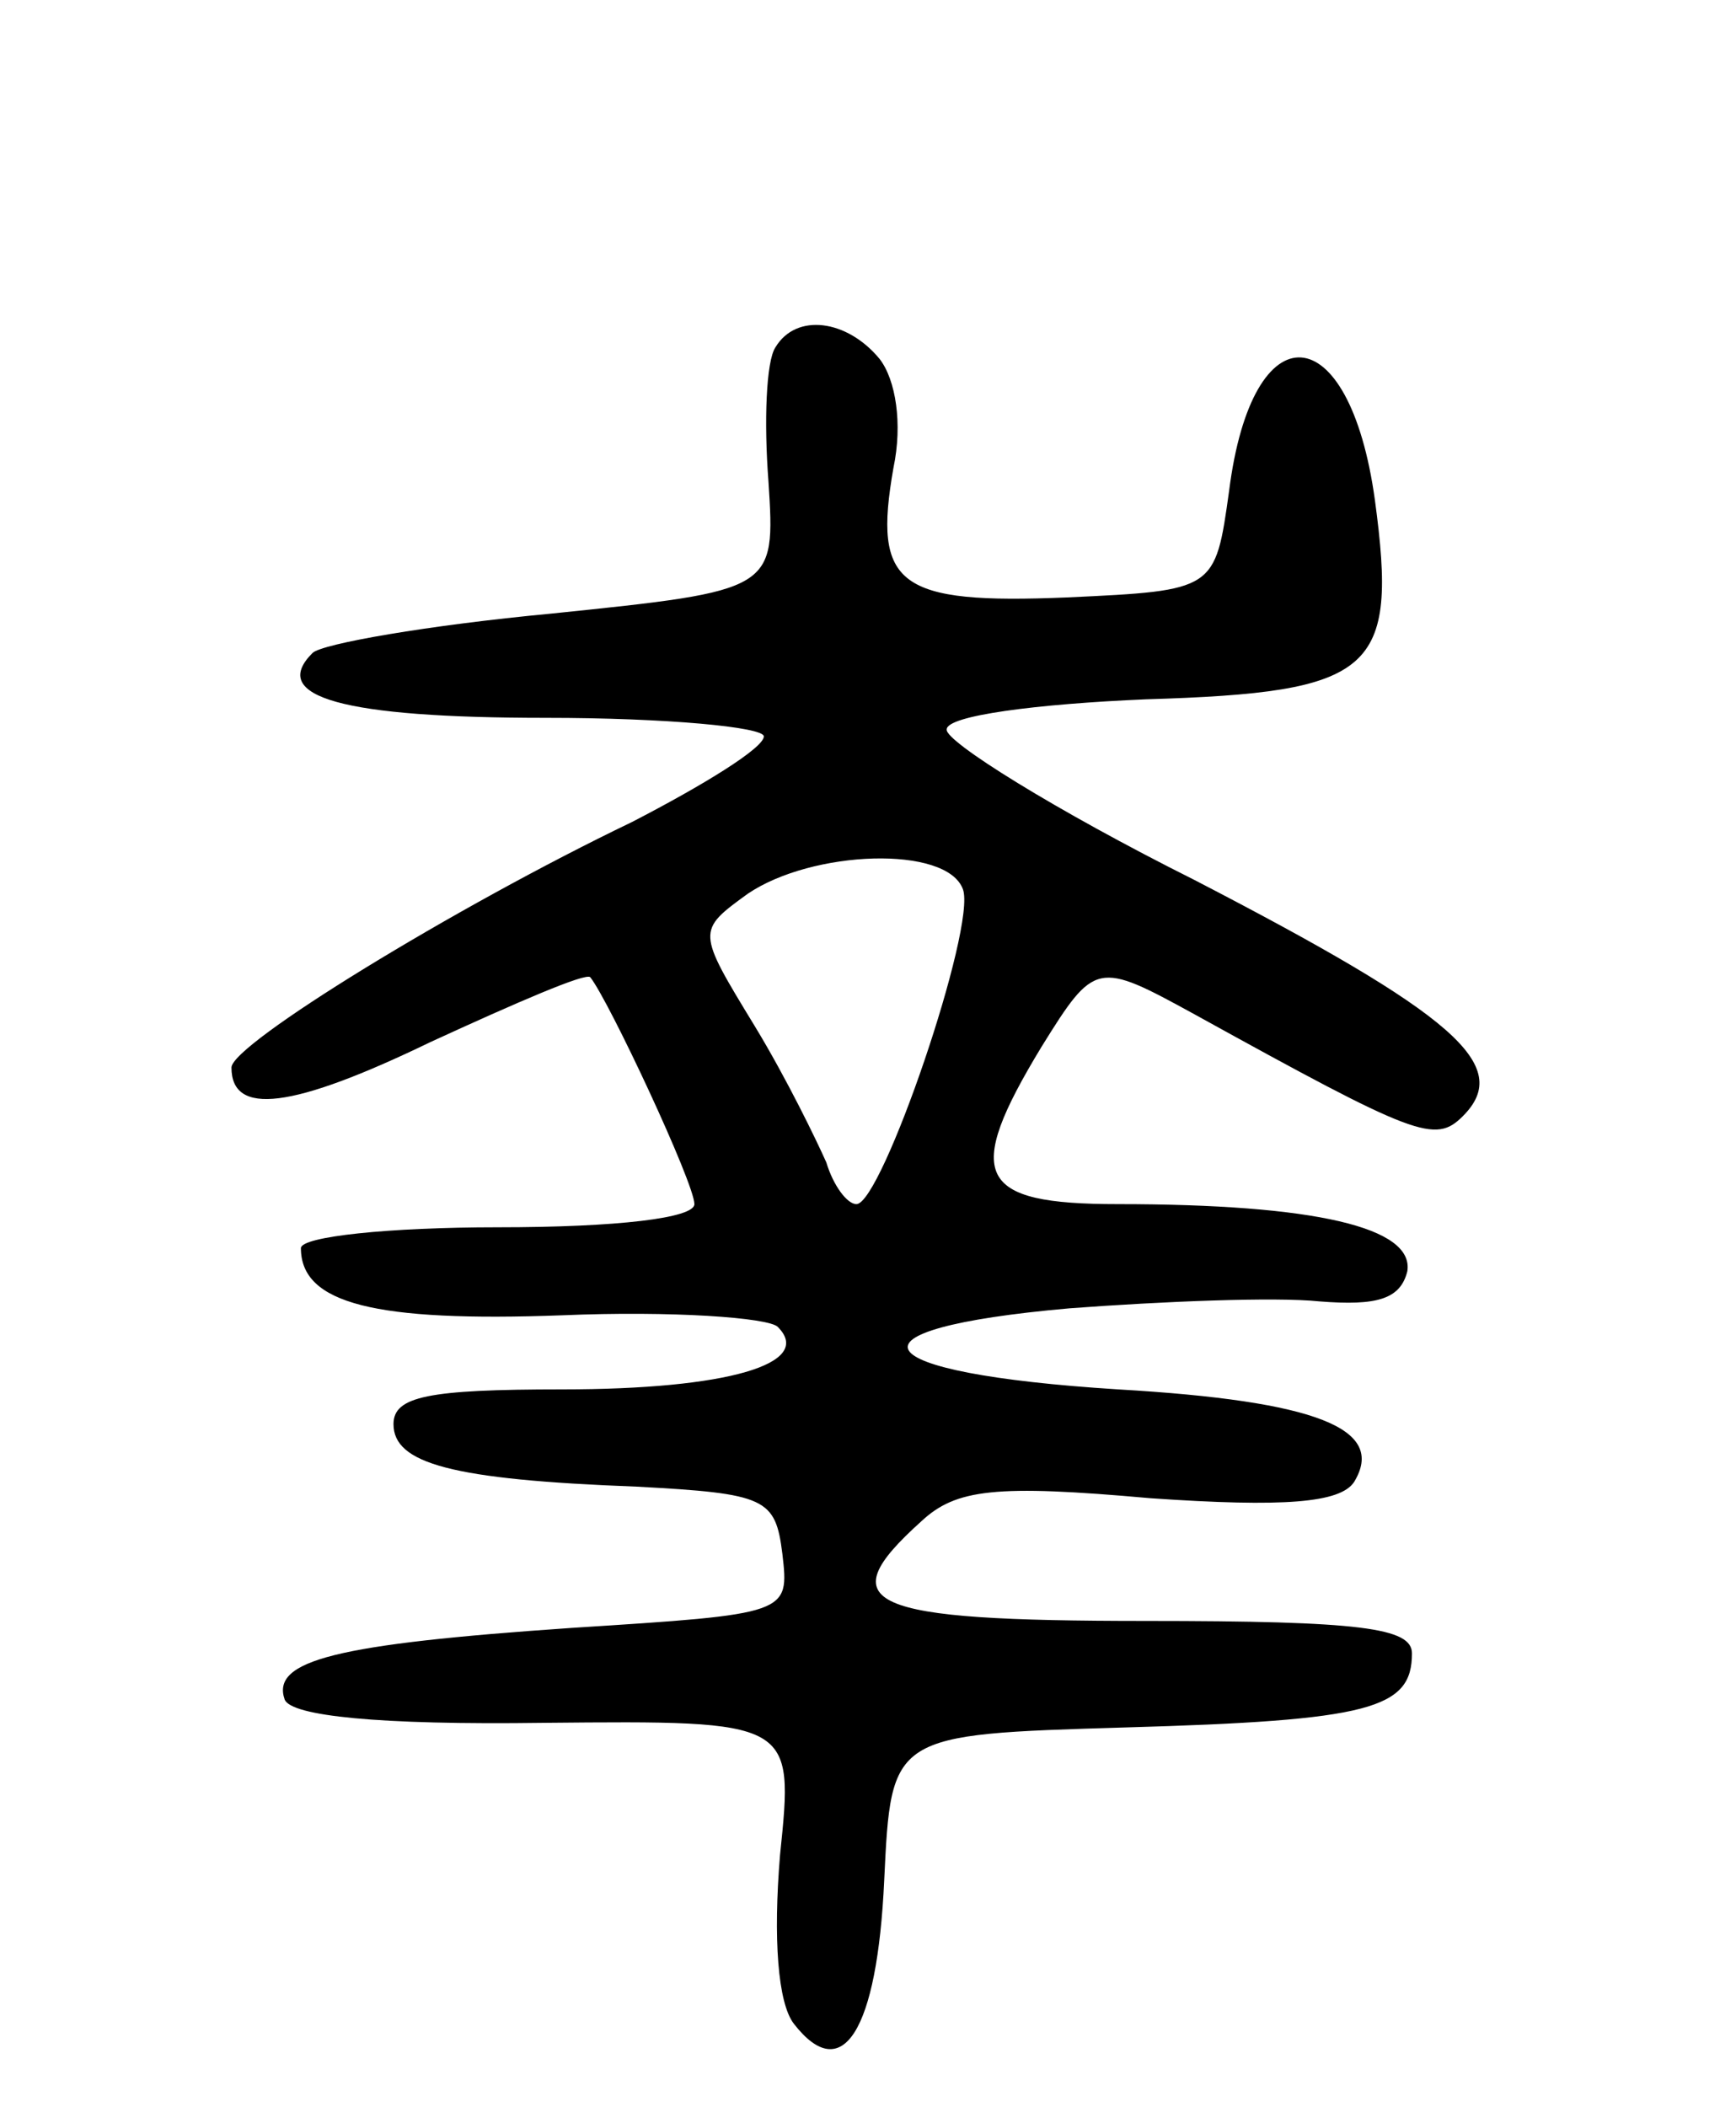 <svg version="1.0" xmlns="http://www.w3.org/2000/svg"
 width="75pt" height="91pt" viewBox="0 0 75 91"
 preserveAspectRatio="xMidYMid meet">
<g transform="translate(0,91) scale(0.1,-0.1)"
fill="#000000" stroke="none">
<path d="M335 760 c-4 -6 -5 -32 -3 -58 3 -47 3 -47 -94 -57 -53 -5 -99 -13
-103 -17 -19 -19 13 -28 101 -28 52 0 94 -4 94 -8 0 -5 -26 -21 -57 -37 -77
-37 -173 -96 -173 -106 0 -21 26 -18 86 11 37 17 67 30 69 28 8 -10 45 -89 45
-98 0 -6 -33 -10 -85 -10 -47 0 -85 -4 -85 -9 0 -24 32 -32 113 -29 47 2 89
-1 93 -5 16 -16 -22 -27 -93 -27 -58 0 -73 -3 -73 -15 0 -17 25 -24 105 -27
56 -3 60 -5 63 -29 3 -26 3 -26 -91 -32 -102 -7 -130 -14 -124 -31 3 -7 40
-11 112 -10 108 1 108 1 102 -57 -3 -36 -1 -64 6 -73 21 -27 36 -3 39 62 3 63
3 63 104 66 106 3 124 8 124 32 0 11 -22 14 -115 14 -121 0 -137 7 -97 43 15
14 32 16 99 10 58 -4 82 -2 88 7 14 23 -16 35 -102 40 -111 7 -123 26 -21 35
40 3 89 5 108 3 25 -2 35 1 38 13 3 19 -40 29 -125 29 -61 0 -67 12 -33 68 23
37 24 37 66 14 96 -53 104 -56 116 -44 22 22 -4 44 -116 102 -60 30 -108 60
-107 65 0 6 39 11 86 13 99 3 109 12 99 86 -11 80 -53 83 -63 4 -6 -43 -6 -43
-70 -46 -73 -3 -84 5 -75 56 4 19 1 38 -6 47 -14 17 -36 20 -45 5z m81 -234
c6 -16 -35 -136 -46 -136 -4 0 -10 8 -13 18 -4 9 -17 36 -31 59 -25 41 -25 41
-3 57 28 19 86 21 93 2z"/>
</g>
</svg>
